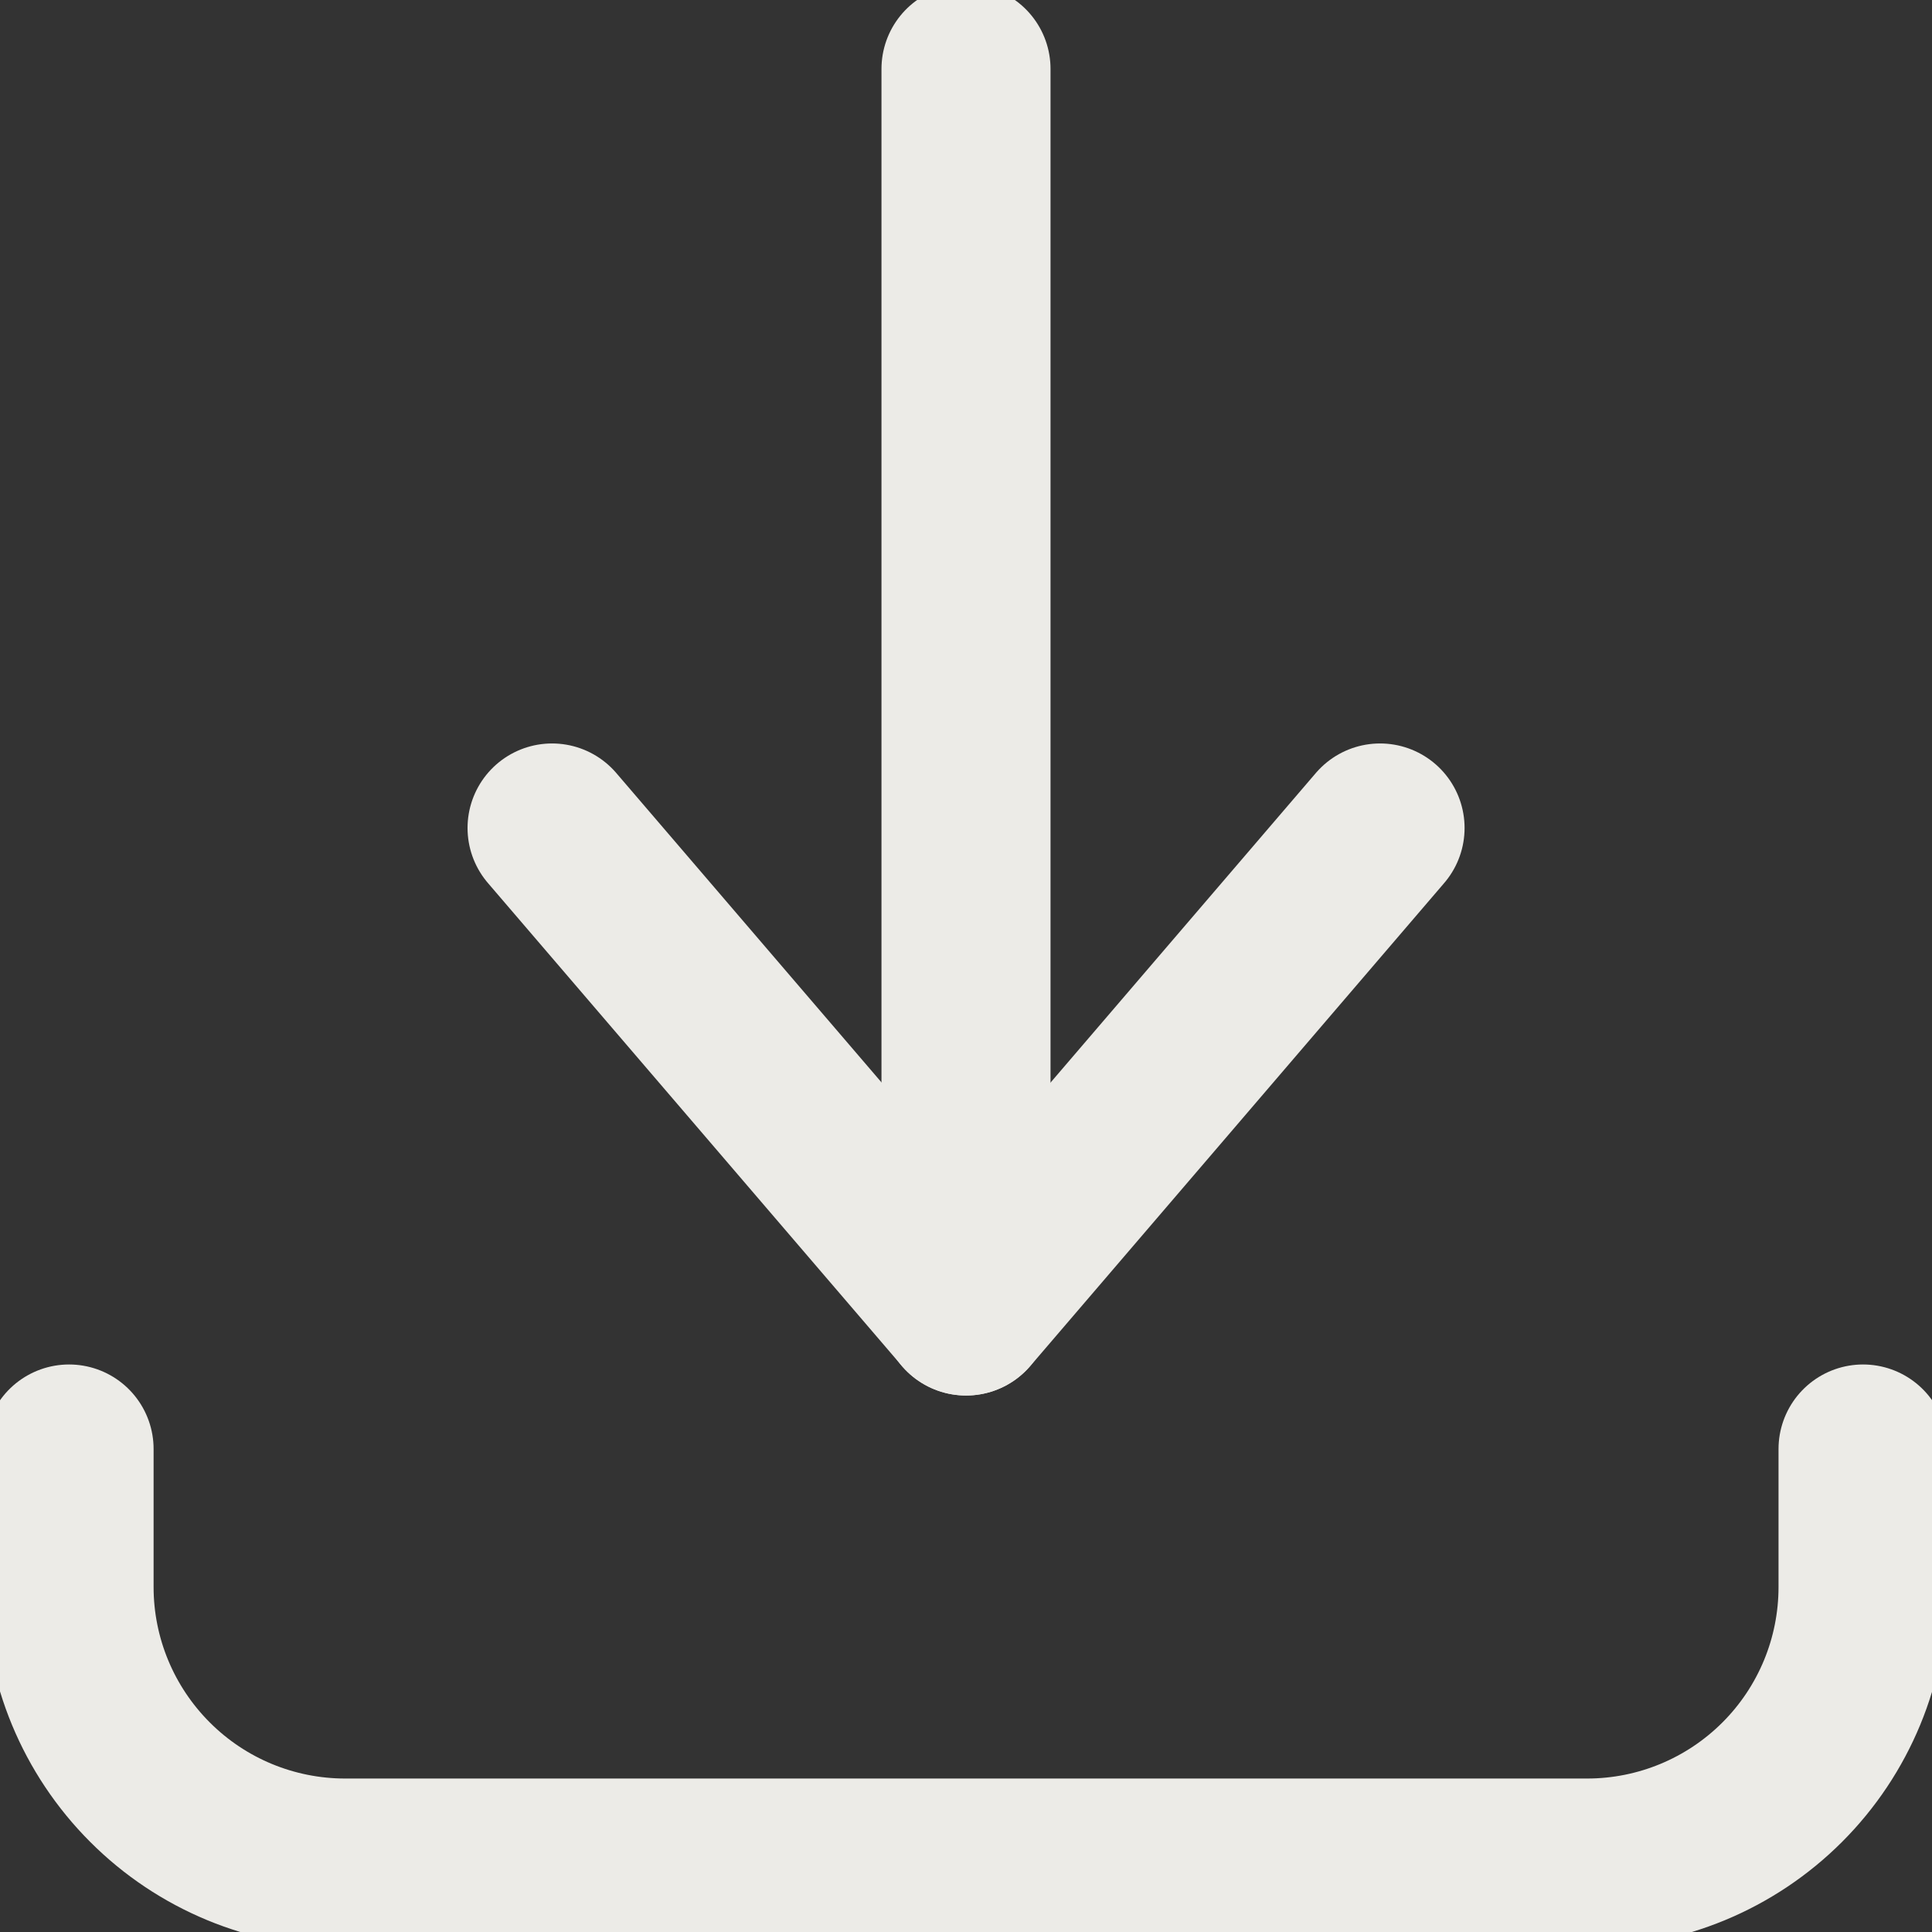 <svg width="16" height="16" viewBox="0 0 16 16" fill="none" xmlns="http://www.w3.org/2000/svg">
<rect x="0" y="0" width="16" height="16" fill="#333333" stroke="none"/>
<g clip-path="url(#clip0_3068_14594)">
<path d="M0.572 12V13.143C0.572 13.749 0.813 14.33 1.242 14.759C1.67 15.188 2.252 15.429 2.858 15.429H13.144C13.75 15.429 14.331 15.188 14.76 14.759C15.189 14.33 15.429 13.749 15.429 13.143V12" stroke="#ECEBE7" stroke-width="1.4" stroke-linecap="round" stroke-linejoin="round"/>
<path d="M4.572 6.857L8.001 10.857L11.429 6.857" stroke="#ECEBE7" stroke-width="1.4" stroke-linecap="round" stroke-linejoin="round"/>
<path d="M8 10.857V0.571" stroke="#ECEBE7" stroke-width="1.4" stroke-linecap="round" stroke-linejoin="round"/>
</g>
<defs>
<clipPath id="clip0_3068_14594">
<rect width="16" height="16" fill="white"/>
</clipPath>
</defs>
</svg>
